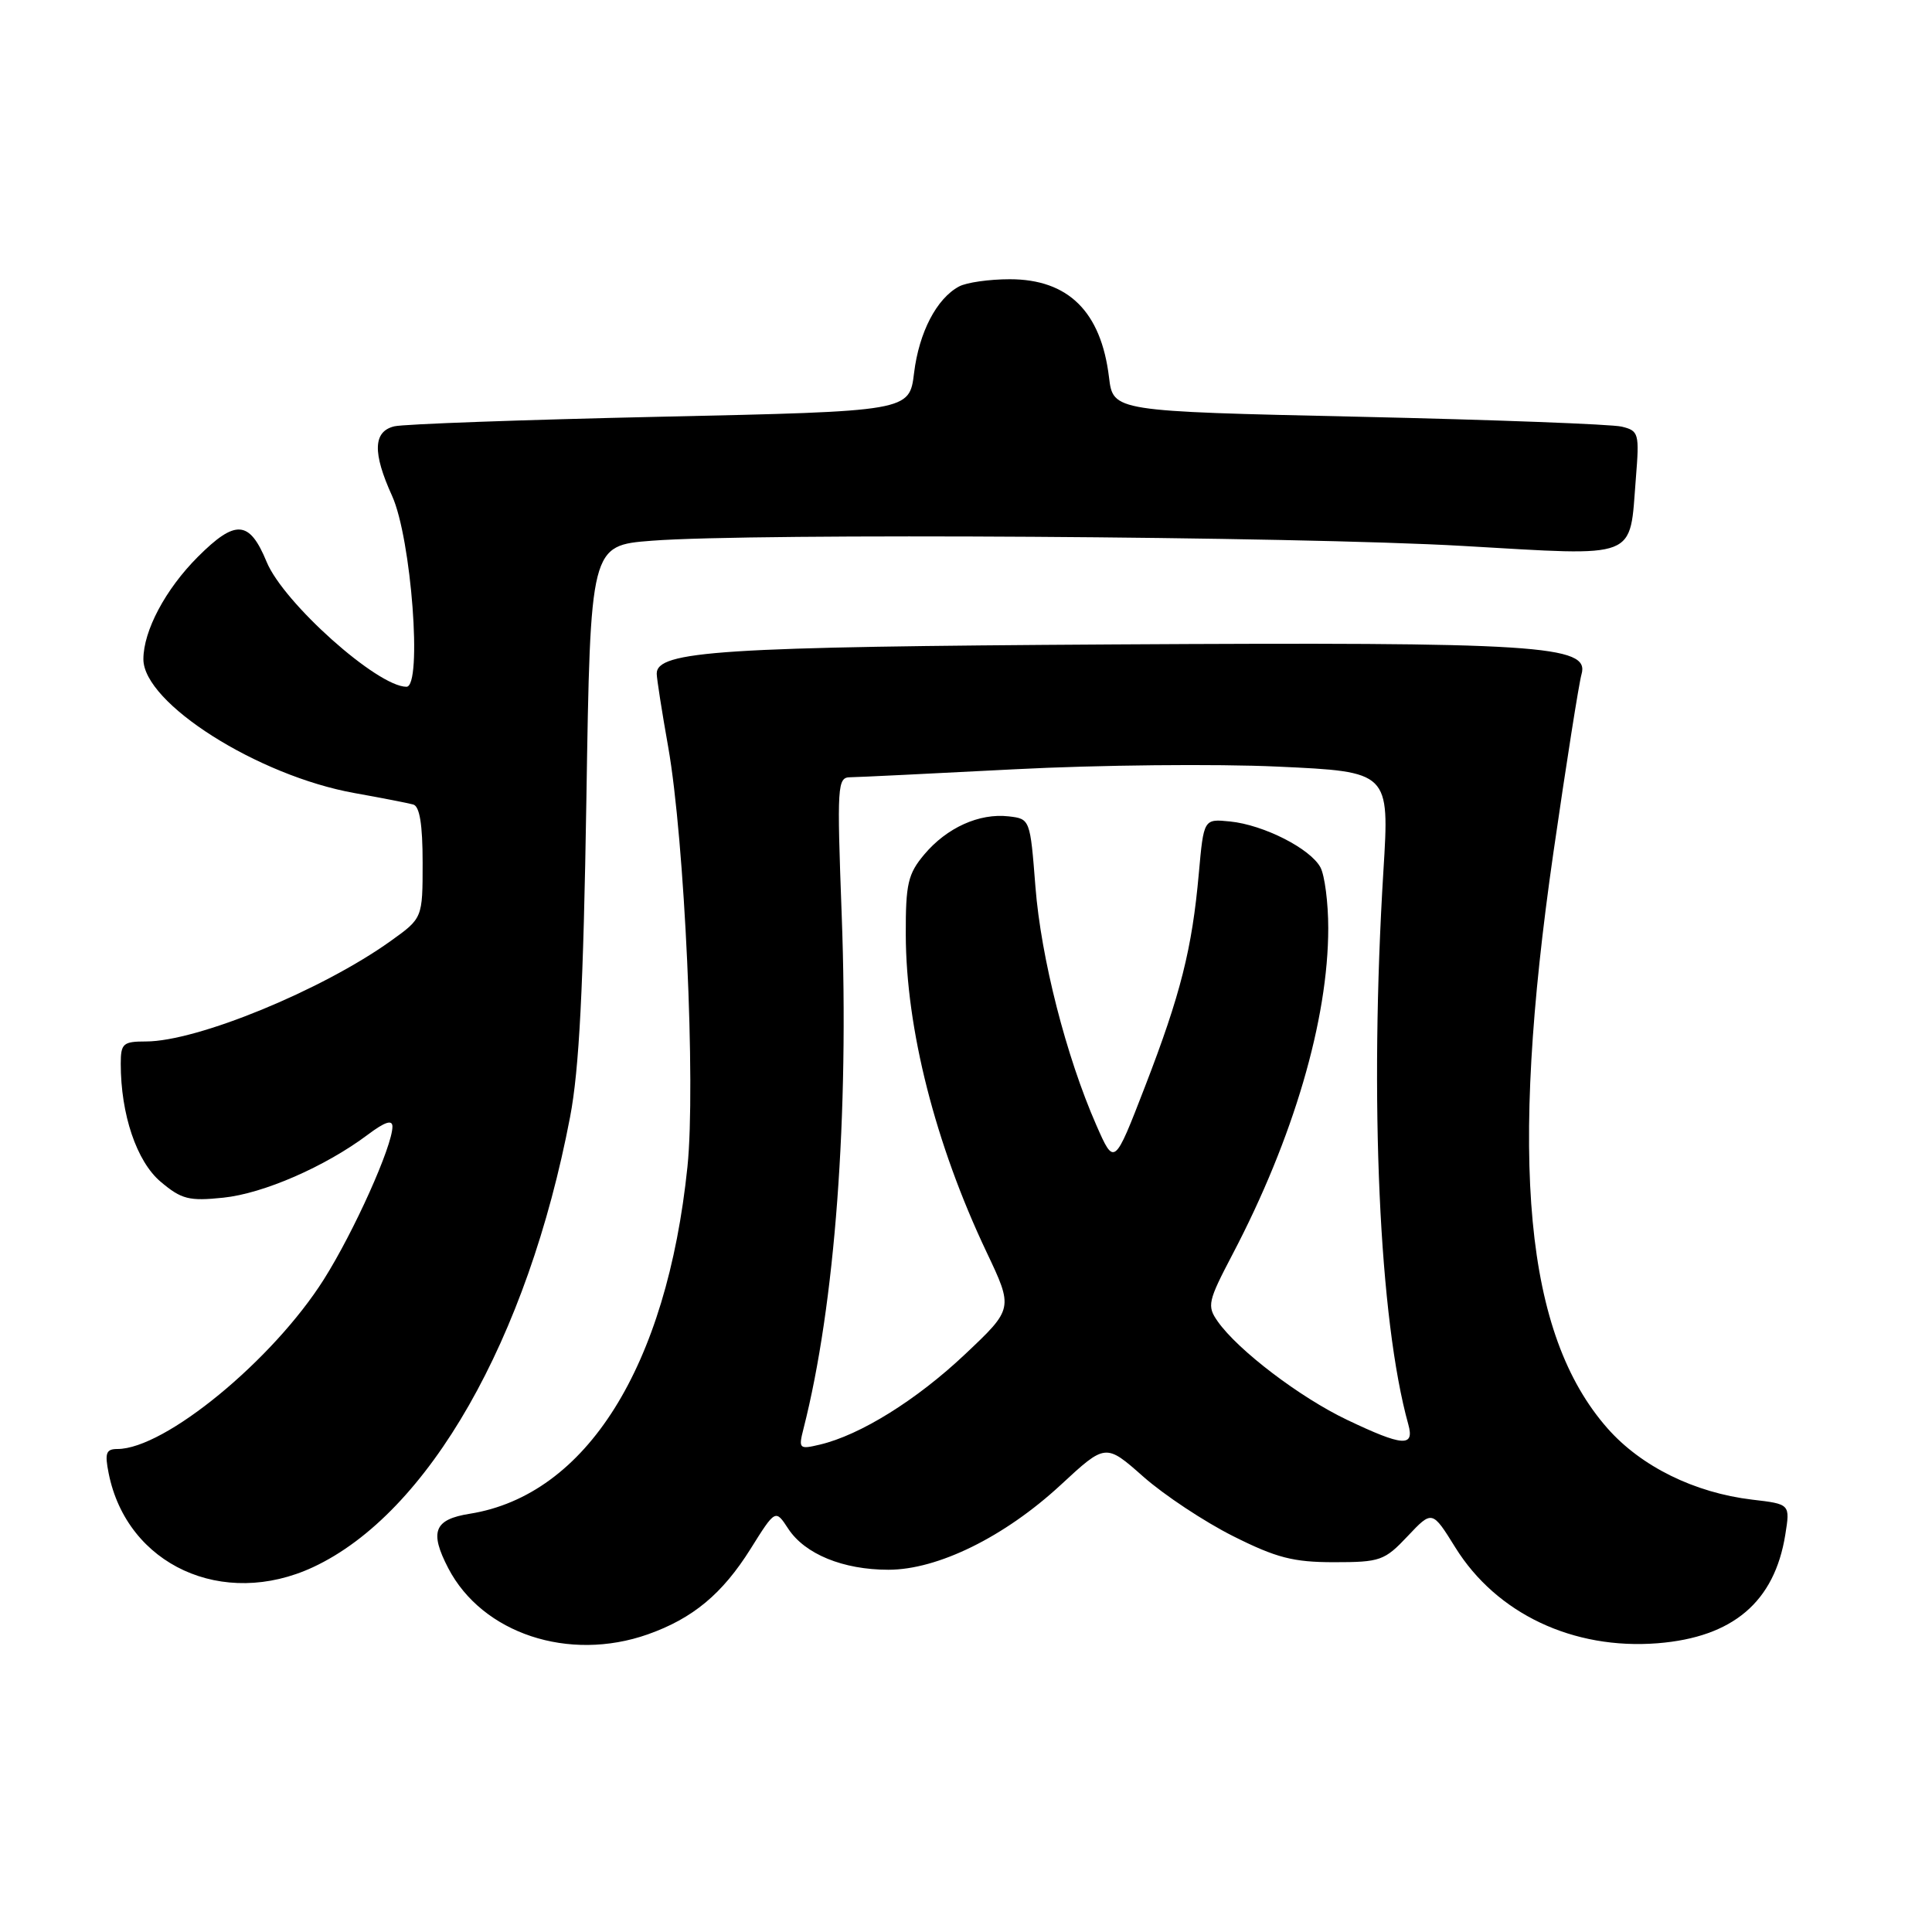 <?xml version="1.0" encoding="UTF-8" standalone="no"?>
<!DOCTYPE svg PUBLIC "-//W3C//DTD SVG 1.1//EN" "http://www.w3.org/Graphics/SVG/1.1/DTD/svg11.dtd" >
<svg xmlns="http://www.w3.org/2000/svg" xmlns:xlink="http://www.w3.org/1999/xlink" version="1.1" viewBox="0 0 256 256">
 <g >
 <path fill="currentColor"
d=" M 85.84 216.56 C 91.81 214.45 95.72 211.19 99.45 205.24 C 102.75 199.97 102.75 199.97 104.45 202.57 C 106.66 205.93 111.71 208.00 117.72 208.00 C 124.26 208.00 133.11 203.64 140.54 196.77 C 146.50 191.25 146.50 191.25 151.50 195.67 C 154.25 198.10 159.60 201.64 163.38 203.54 C 169.12 206.42 171.35 207.00 176.77 207.00 C 182.88 207.00 183.46 206.80 186.52 203.55 C 189.77 200.11 189.77 200.11 192.84 205.05 C 198.29 213.82 208.44 218.62 219.64 217.74 C 229.63 216.94 235.13 212.26 236.56 203.36 C 237.21 199.30 237.21 199.30 232.17 198.71 C 224.52 197.80 217.45 194.31 213.00 189.26 C 202.05 176.82 199.91 154.02 205.83 113.00 C 207.54 101.17 209.22 90.53 209.56 89.34 C 210.67 85.49 203.90 85.06 147.50 85.39 C 95.48 85.70 86.97 86.24 87.02 89.29 C 87.03 89.95 87.71 94.32 88.54 98.98 C 90.72 111.31 92.21 143.81 91.09 154.61 C 88.35 181.11 77.69 198.11 62.25 200.58 C 57.52 201.33 56.88 202.95 59.40 207.80 C 63.91 216.45 75.37 220.25 85.84 216.56 Z  M 41.50 207.65 C 56.76 200.53 69.91 177.49 75.54 148.00 C 76.75 141.68 77.30 130.89 77.70 105.89 C 78.23 72.28 78.23 72.28 86.36 71.65 C 99.66 70.61 171.90 71.07 193.85 72.34 C 217.38 73.69 215.89 74.27 216.76 63.38 C 217.24 57.41 217.15 57.08 214.88 56.53 C 213.57 56.21 197.88 55.62 180.00 55.22 C 147.50 54.50 147.50 54.50 146.95 50.00 C 145.90 41.29 141.55 37.00 133.80 37.00 C 131.09 37.00 128.06 37.43 127.08 37.96 C 124.11 39.55 121.78 44.03 121.12 49.41 C 120.50 54.50 120.50 54.50 87.50 55.22 C 69.35 55.62 53.49 56.19 52.25 56.49 C 49.44 57.17 49.35 59.98 51.95 65.70 C 54.51 71.33 55.99 91.00 53.86 91.00 C 50.01 91.00 37.56 79.87 35.33 74.45 C 33.05 68.92 31.21 68.79 26.22 73.78 C 21.93 78.07 19.00 83.58 19.00 87.35 C 19.00 93.18 34.18 102.80 47.00 105.09 C 50.58 105.73 54.06 106.41 54.75 106.60 C 55.61 106.83 56.00 109.26 56.00 114.30 C 56.00 121.66 56.00 121.66 51.75 124.70 C 42.63 131.22 26.11 138.00 19.33 138.00 C 16.31 138.00 16.00 138.27 16.00 140.95 C 16.00 147.68 18.11 153.91 21.29 156.59 C 24.05 158.92 25.05 159.17 29.58 158.70 C 34.91 158.15 43.10 154.58 48.75 150.34 C 51.00 148.65 52.00 148.32 52.00 149.28 C 52.00 151.86 46.91 163.19 42.91 169.53 C 36.14 180.24 21.83 192.00 15.56 192.00 C 14.05 192.00 13.86 192.54 14.40 195.23 C 16.83 207.39 29.55 213.22 41.50 207.65 Z  M 106.47 189.30 C 110.65 172.90 112.52 147.83 111.53 121.25 C 110.89 104.00 110.95 103.00 112.67 102.99 C 113.68 102.98 123.50 102.50 134.50 101.93 C 145.50 101.36 161.16 101.20 169.31 101.58 C 184.12 102.26 184.12 102.26 183.31 115.38 C 181.44 145.83 182.74 174.84 186.61 188.75 C 187.45 191.77 185.88 191.66 178.50 188.14 C 172.26 185.17 164.02 178.90 161.35 175.09 C 159.91 173.04 160.05 172.44 163.32 166.20 C 171.39 150.81 176.00 135.10 176.00 122.98 C 176.00 119.62 175.53 116.00 174.97 114.94 C 173.63 112.44 167.44 109.30 162.99 108.85 C 159.50 108.50 159.50 108.50 158.85 115.73 C 157.96 125.73 156.43 131.79 151.71 144.00 C 147.65 154.50 147.65 154.50 145.27 149.09 C 141.26 139.95 137.94 126.94 137.20 117.50 C 136.50 108.53 136.49 108.50 133.64 108.17 C 129.75 107.73 125.46 109.67 122.48 113.21 C 120.31 115.79 120.00 117.10 120.02 123.83 C 120.05 136.32 123.93 151.58 130.71 165.88 C 134.28 173.40 134.28 173.40 127.87 179.45 C 121.43 185.53 113.97 190.16 108.63 191.42 C 105.89 192.07 105.79 191.97 106.47 189.30 Z "/>
</g>
</svg>